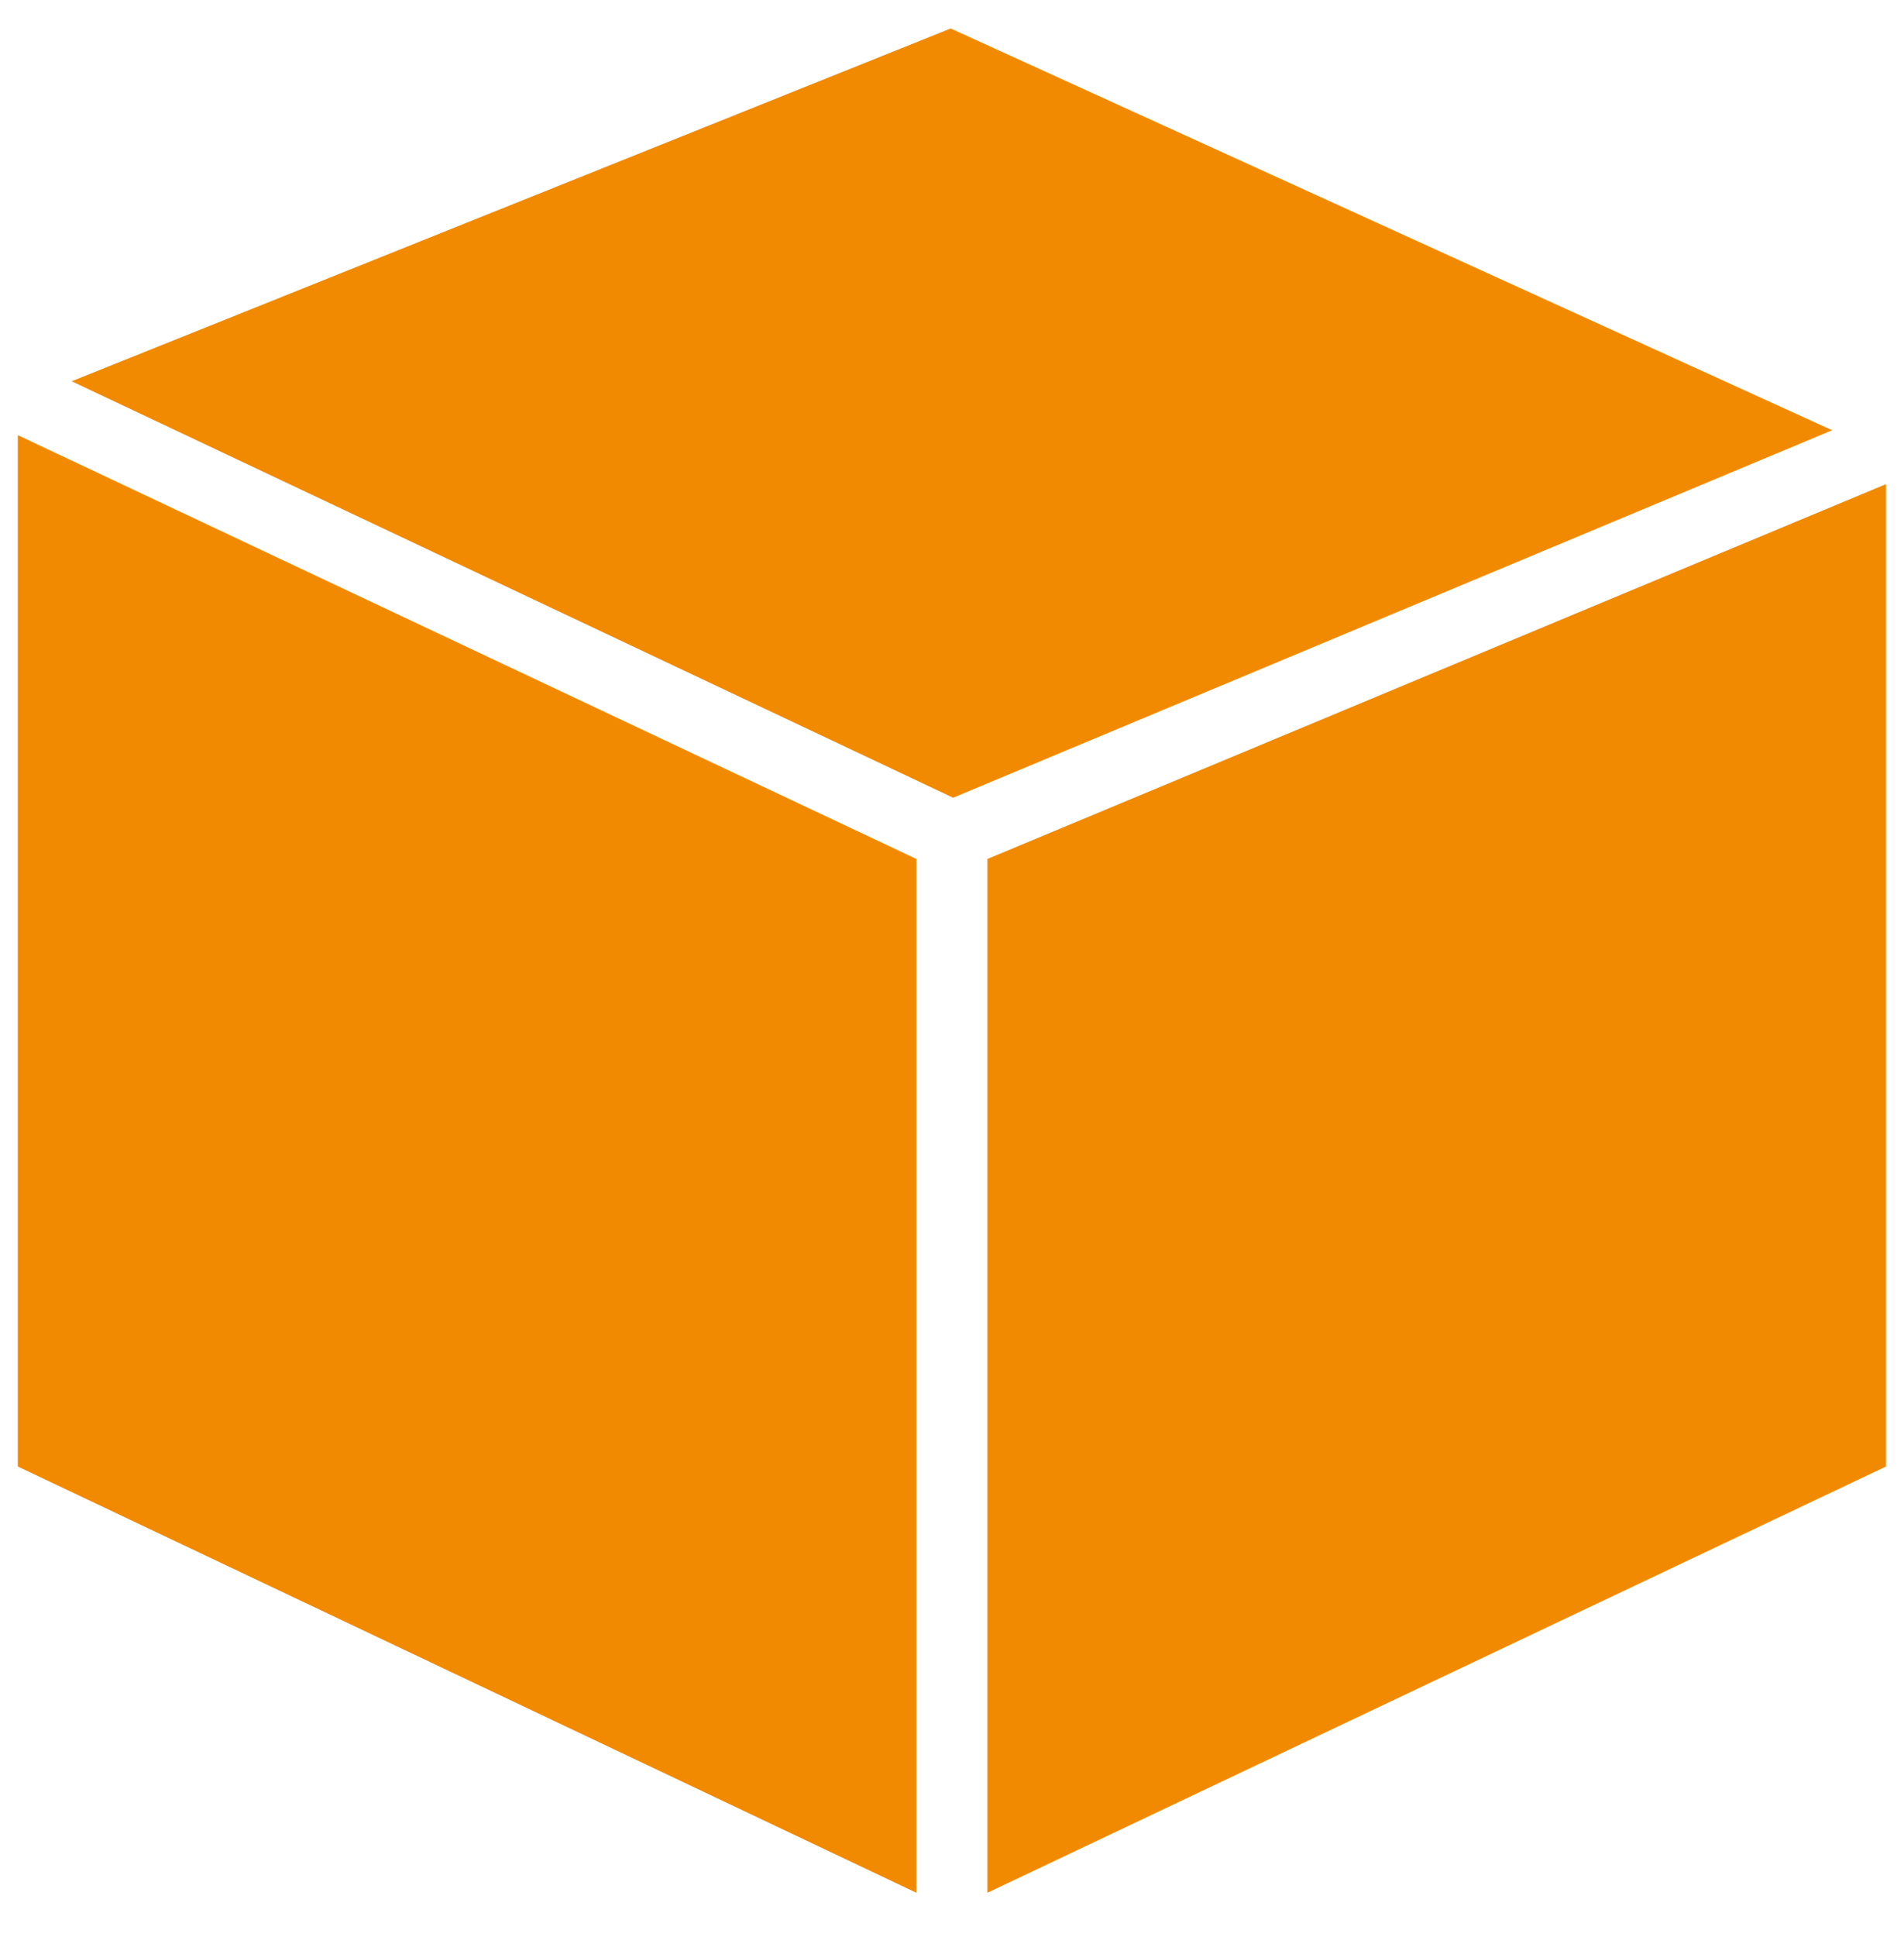 <?xml version="1.0" encoding="iso-8859-1"?>
<!-- Generator: Adobe Illustrator 23.0.3, SVG Export Plug-In . SVG Version: 6.00 Build 0)  -->
<!-- <svg version="1.1"
	 id="svg159918" xmlns:cc="http://creativecommons.org/ns#" xmlns:dc="http://purl.org/dc/elements/1.1/" xmlns:rdf="http://www.w3.org/1999/02/22-rdf-syntax-ns#" xmlns:svg="http://www.w3.org/2000/svg"
	 xmlns="http://www.w3.org/2000/svg" xmlns:xlink="http://www.w3.org/1999/xlink" x="0px" y="0px" viewBox="0 0 52.5 52.3"
	 style="enable-background:new 0 0 52.5 52.3;" xml:space="preserve"> -->

<svg width="100%" height="100%" viewBox="-0.5 -0.8 53.5 54.4" xmlns="http://www.w3.org/2000/svg" xmlns:svg="http://www.w3.org/2000/svg" xmlns:se="http://svg-edit.googlecode.com" data-name="Layer 1">

<style type="text/css">
	.st0{fill:#F18A00;stroke:none;stroke-width:2;}
</style>
<g id="layer1" transform="translate(-351.331,-216.713)">
	<g id="Layer_2-638-3" transform="matrix(0.688,0,0,0.688,351.331,216.713)">
		<g id="Layer_1-2-561-7">
			<polygon id="polygon5510-8" class="st0" points="39.6,76.1 76.3,58.7 76.3,18.6 39.6,33.9 			"/>
			<polygon id="polygon5512-7" class="st0" points="0,16.6 0,58.7 36.7,76.1 36.7,33.9 			"/>
			<polygon id="polygon5514-4" class="st0" points="2.2,14.4 38.2,31.4 74.1,16.4 38.1,0 			"/>
		</g>
	</g>
</g>
</svg>
